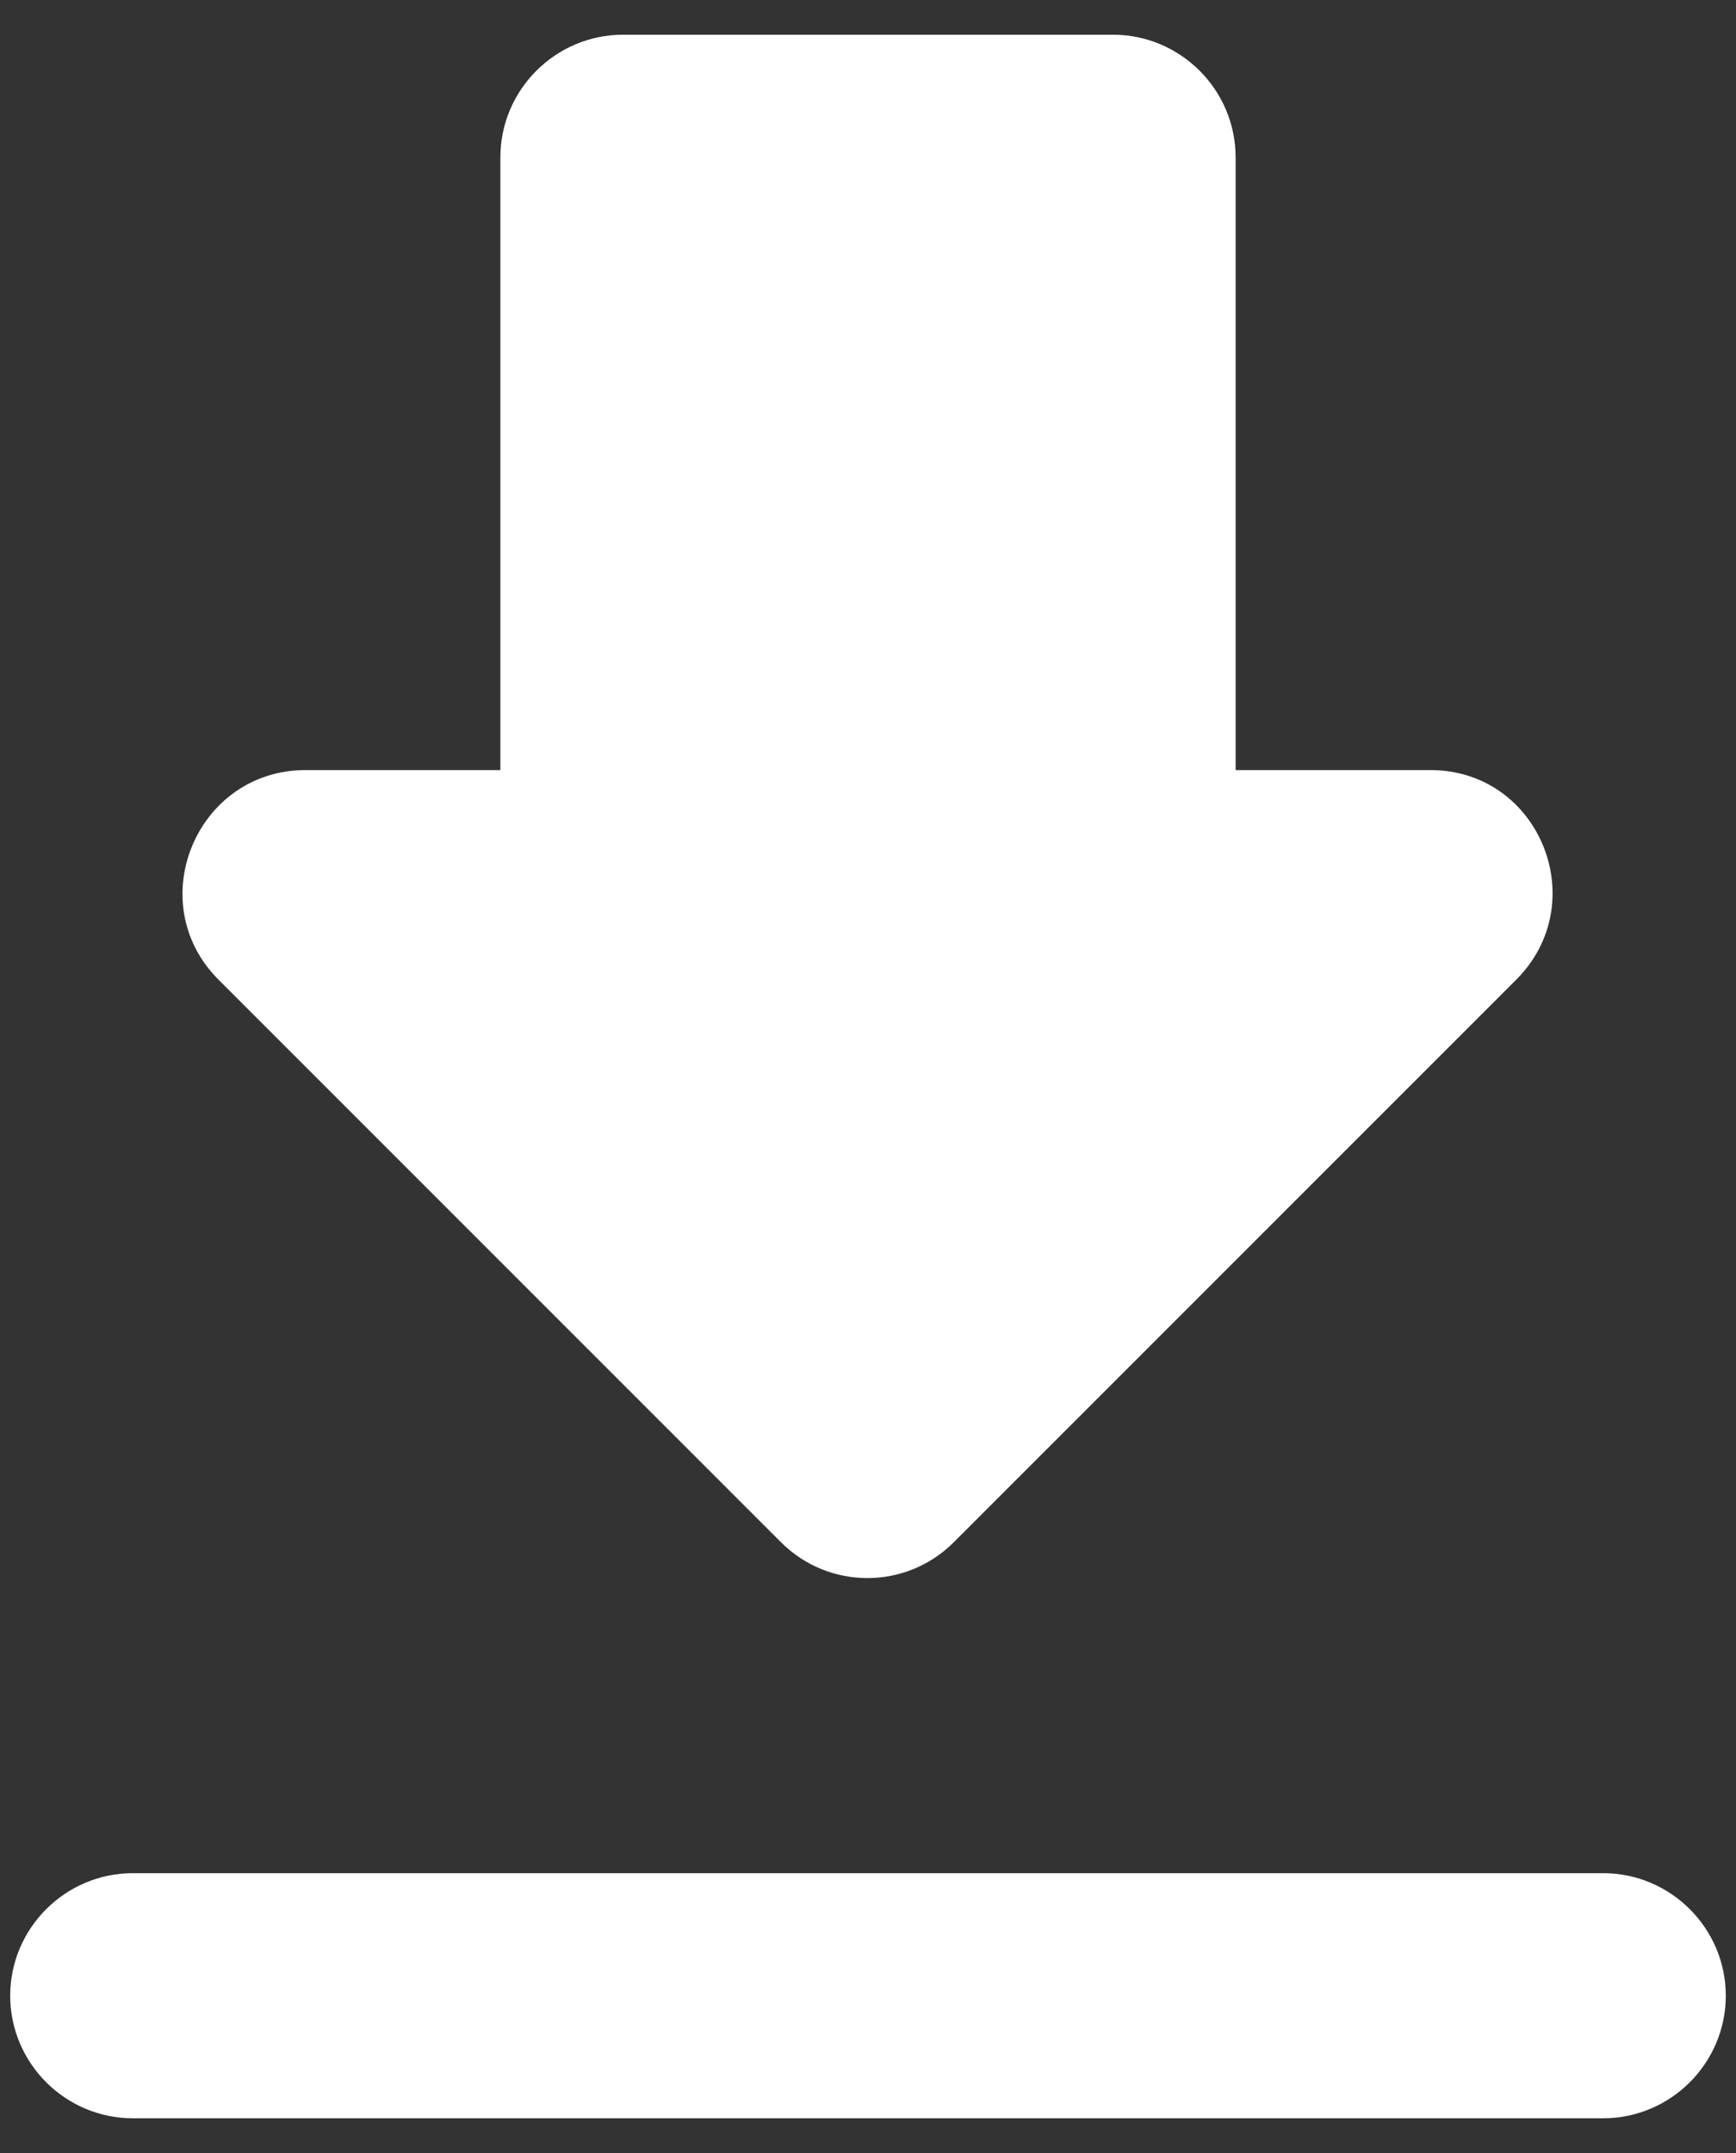 <svg width="25" height="31" viewBox="0 0 25 31" fill="none" xmlns="http://www.w3.org/2000/svg">
<rect x="0" y="0" width="25" height="31" fill="#333333" stroke="none"/>
<path d="M20.6 11.088H17.794V2.265C17.794 1.294 17 0.5 16.029 0.5H8.971C8 0.5 7.206 1.294 7.206 2.265V11.088H4.4C2.829 11.088 2.035 12.994 3.147 14.106L11.247 22.206C11.935 22.894 13.047 22.894 13.735 22.206L21.835 14.106C22.947 12.994 22.171 11.088 20.6 11.088ZM0.147 28.735C0.147 29.706 0.941 30.5 1.912 30.5H23.088C24.059 30.5 24.853 29.706 24.853 28.735C24.853 27.765 24.059 26.971 23.088 26.971H1.912C0.941 26.971 0.147 27.765 0.147 28.735Z" fill="white"/>
</svg>
